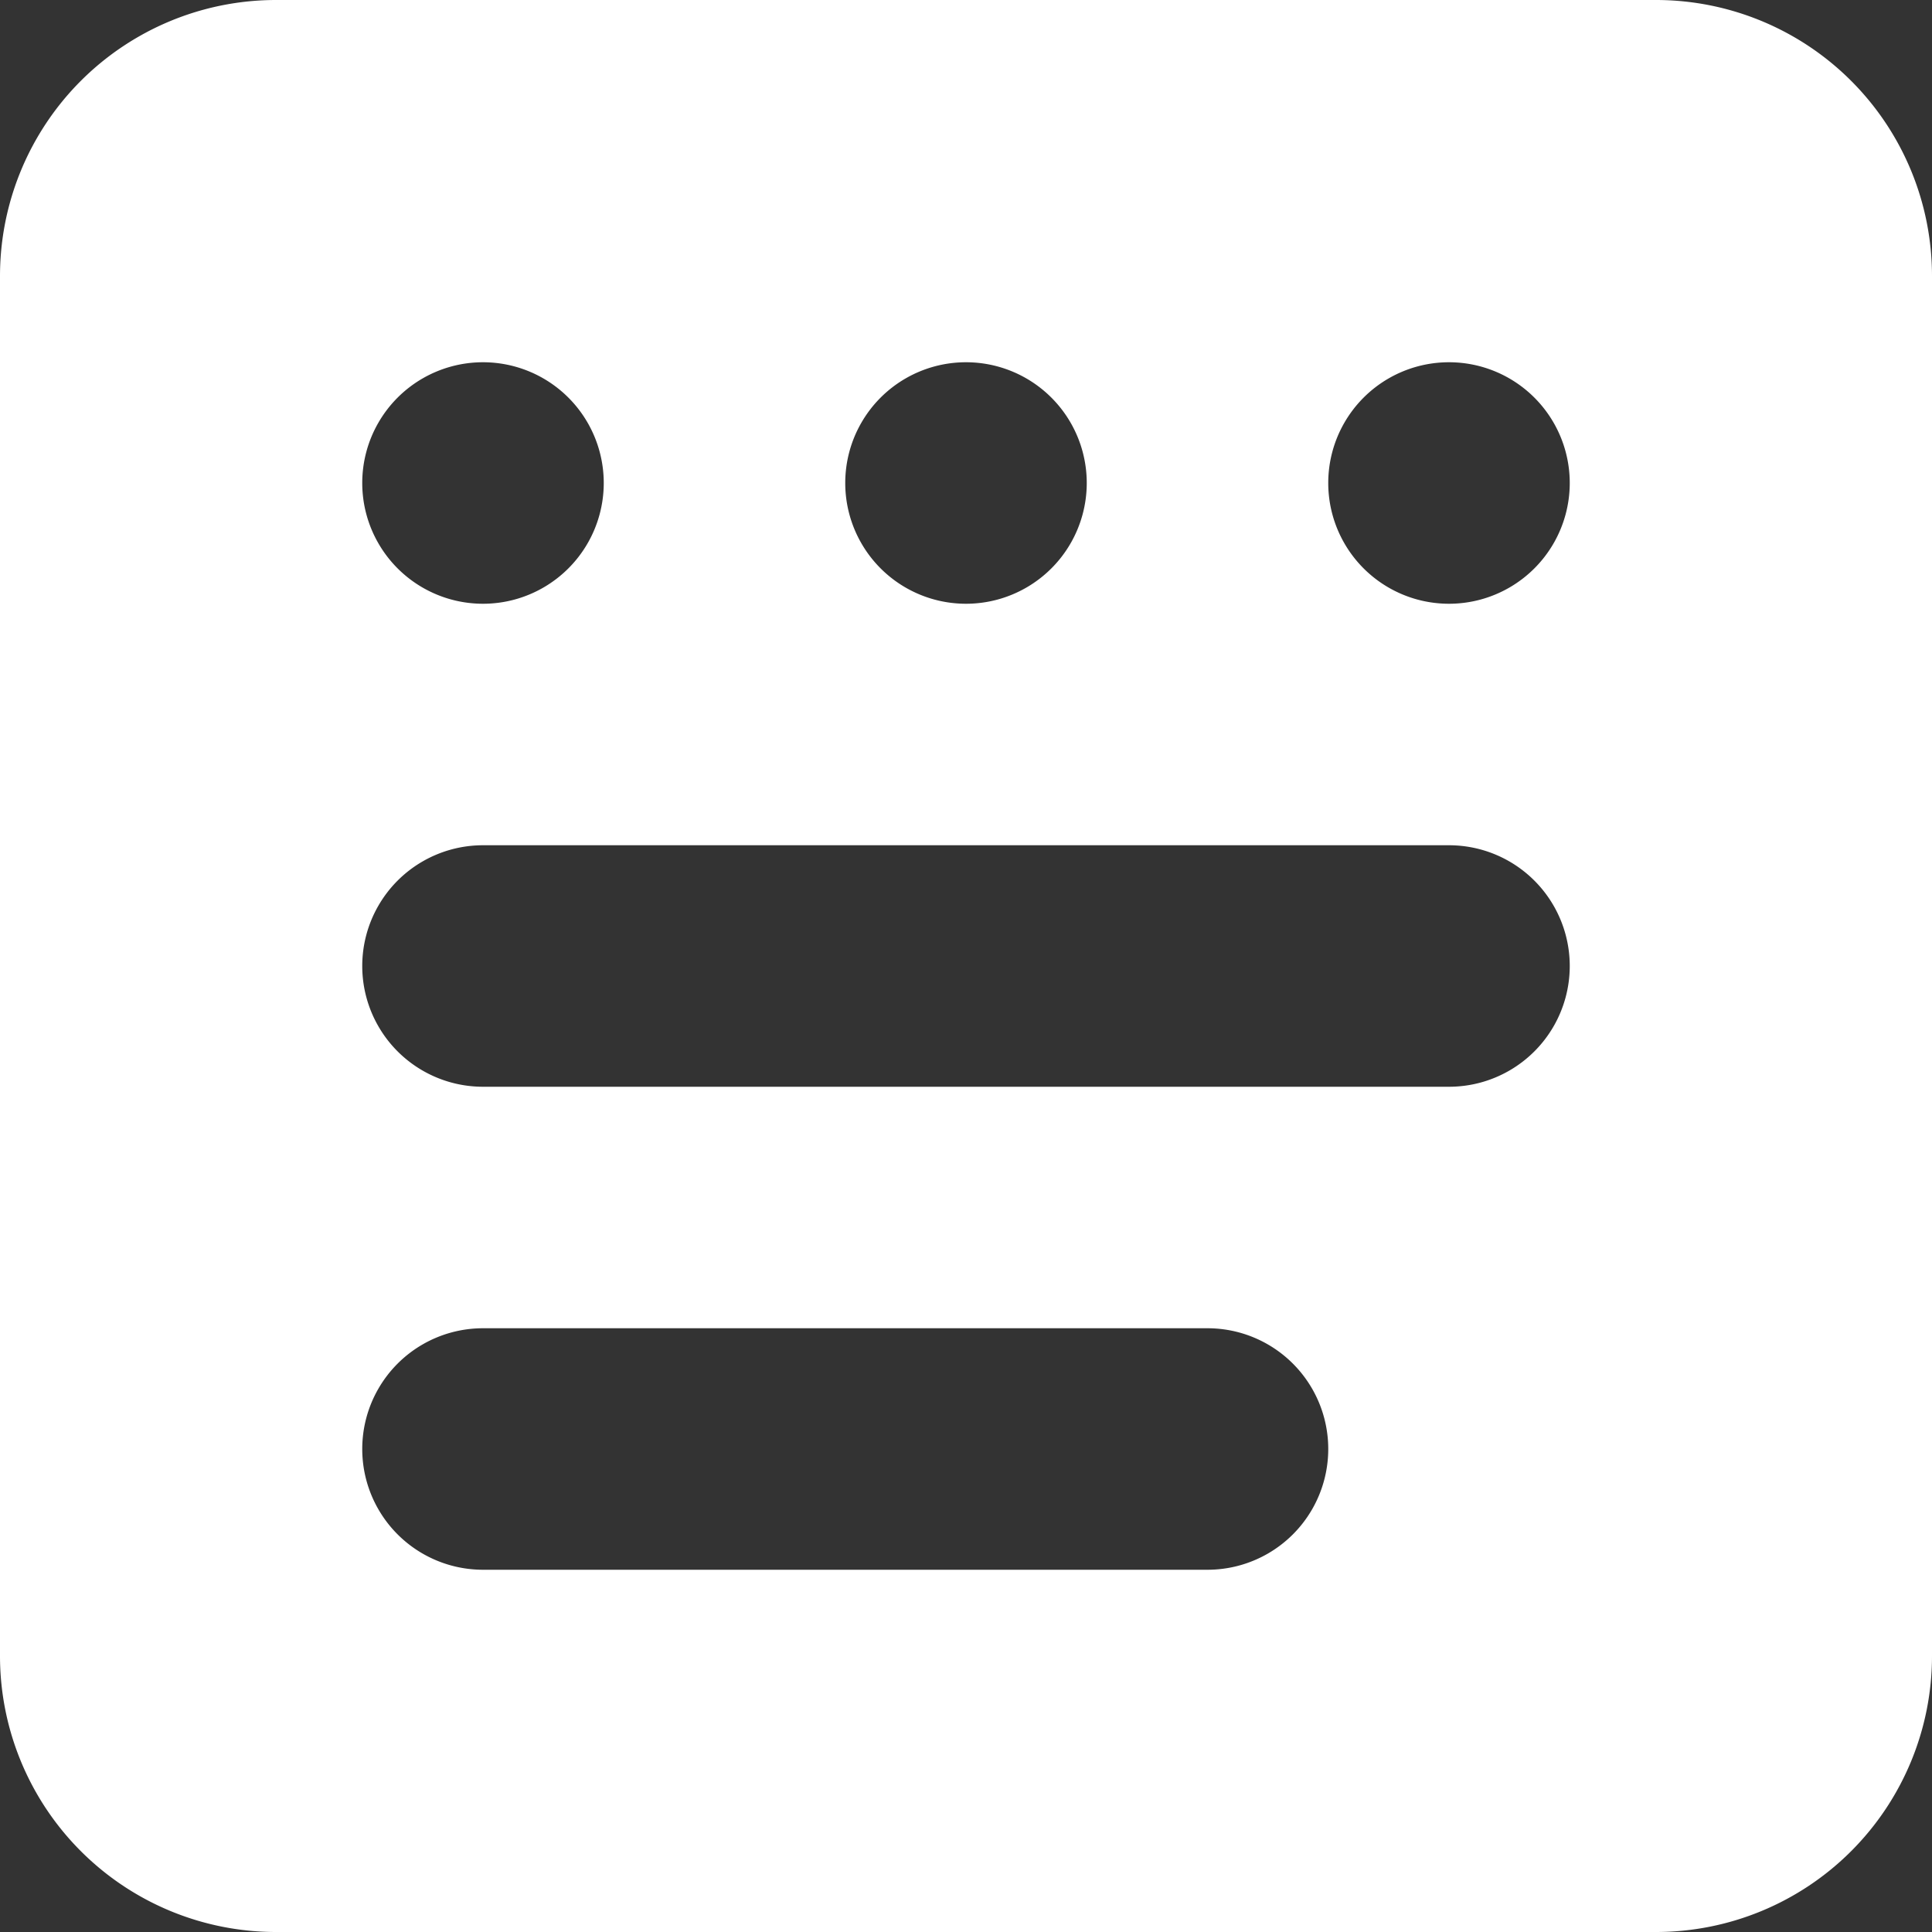 <svg t="1637562645552" class="icon" viewBox="0 0 1024 1024" version="1.1" xmlns="http://www.w3.org/2000/svg" p-id="9789" width="200" height="200"><rect x="0" y="0" width="1024" height="1024" fill="#333333" stroke="none"/><path d="M146.304 0h731.392A146.304 146.304 0 0 1 1024 146.304v731.392A146.304 146.304 0 0 1 877.696 1024H146.304A146.304 146.304 0 0 1 0 877.696V146.304A146.304 146.304 0 0 1 146.304 0zM256 192a64 64 0 1 0 0 128 64 64 0 0 0 0-128z m256 0a64 64 0 1 0 0 128 64 64 0 0 0 0-128z m256 0a64 64 0 1 0 0 128 64 64 0 0 0 0-128zM256 448a64 64 0 0 0 0 128h512a64 64 0 1 0 0-128H256z m0 256a64 64 0 1 0 0 128h384a64 64 0 0 0 0-128H256z" p-id="9790" fill="#ffffff"></path></svg>